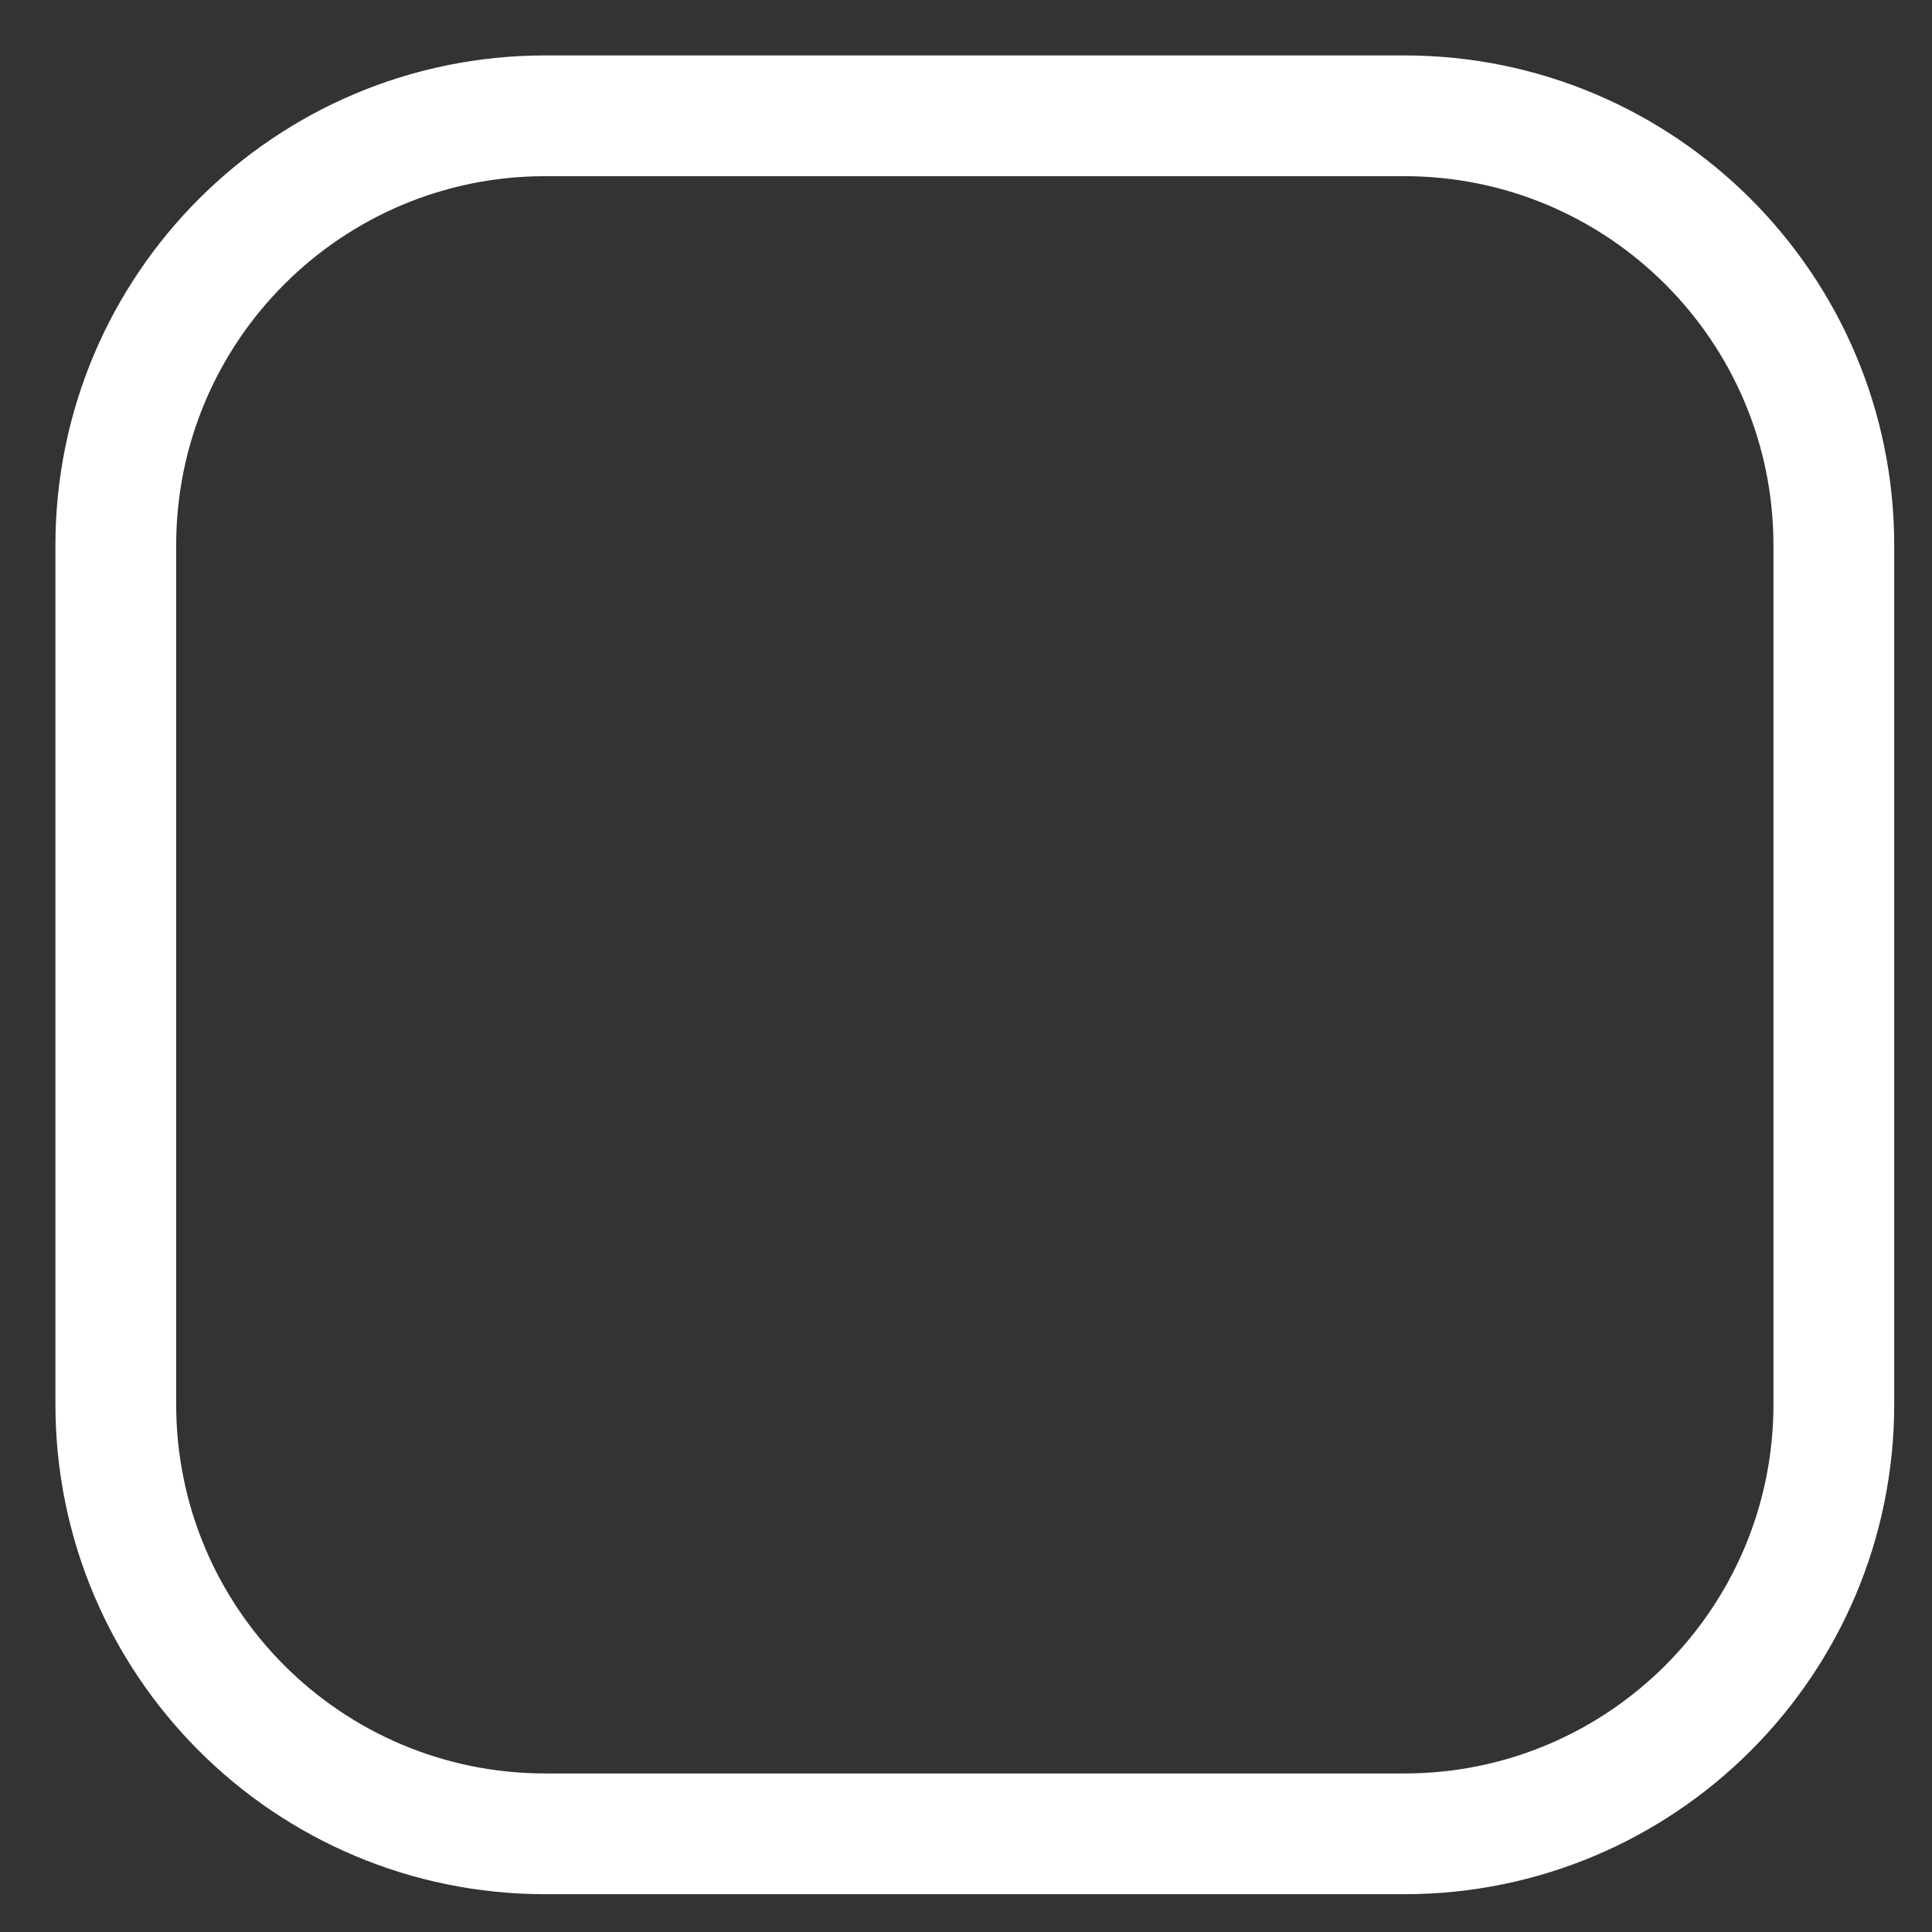 <svg width="16" height="16" viewBox="0 0 16 16" fill="none" xmlns="http://www.w3.org/2000/svg">
<rect x="0" y="0" width="16" height="16" fill="#333333" stroke="none"/>
<path d="M11.63 0.959H4.516C2.551 0.959 0.959 2.552 0.959 4.516V11.63C0.959 13.595 2.551 15.187 4.516 15.187H11.63C13.594 15.187 15.187 13.595 15.187 11.63V4.516C15.187 2.552 13.594 0.959 11.63 0.959Z" stroke="white" stroke-linecap="round" stroke-linejoin="round"/>
</svg>
